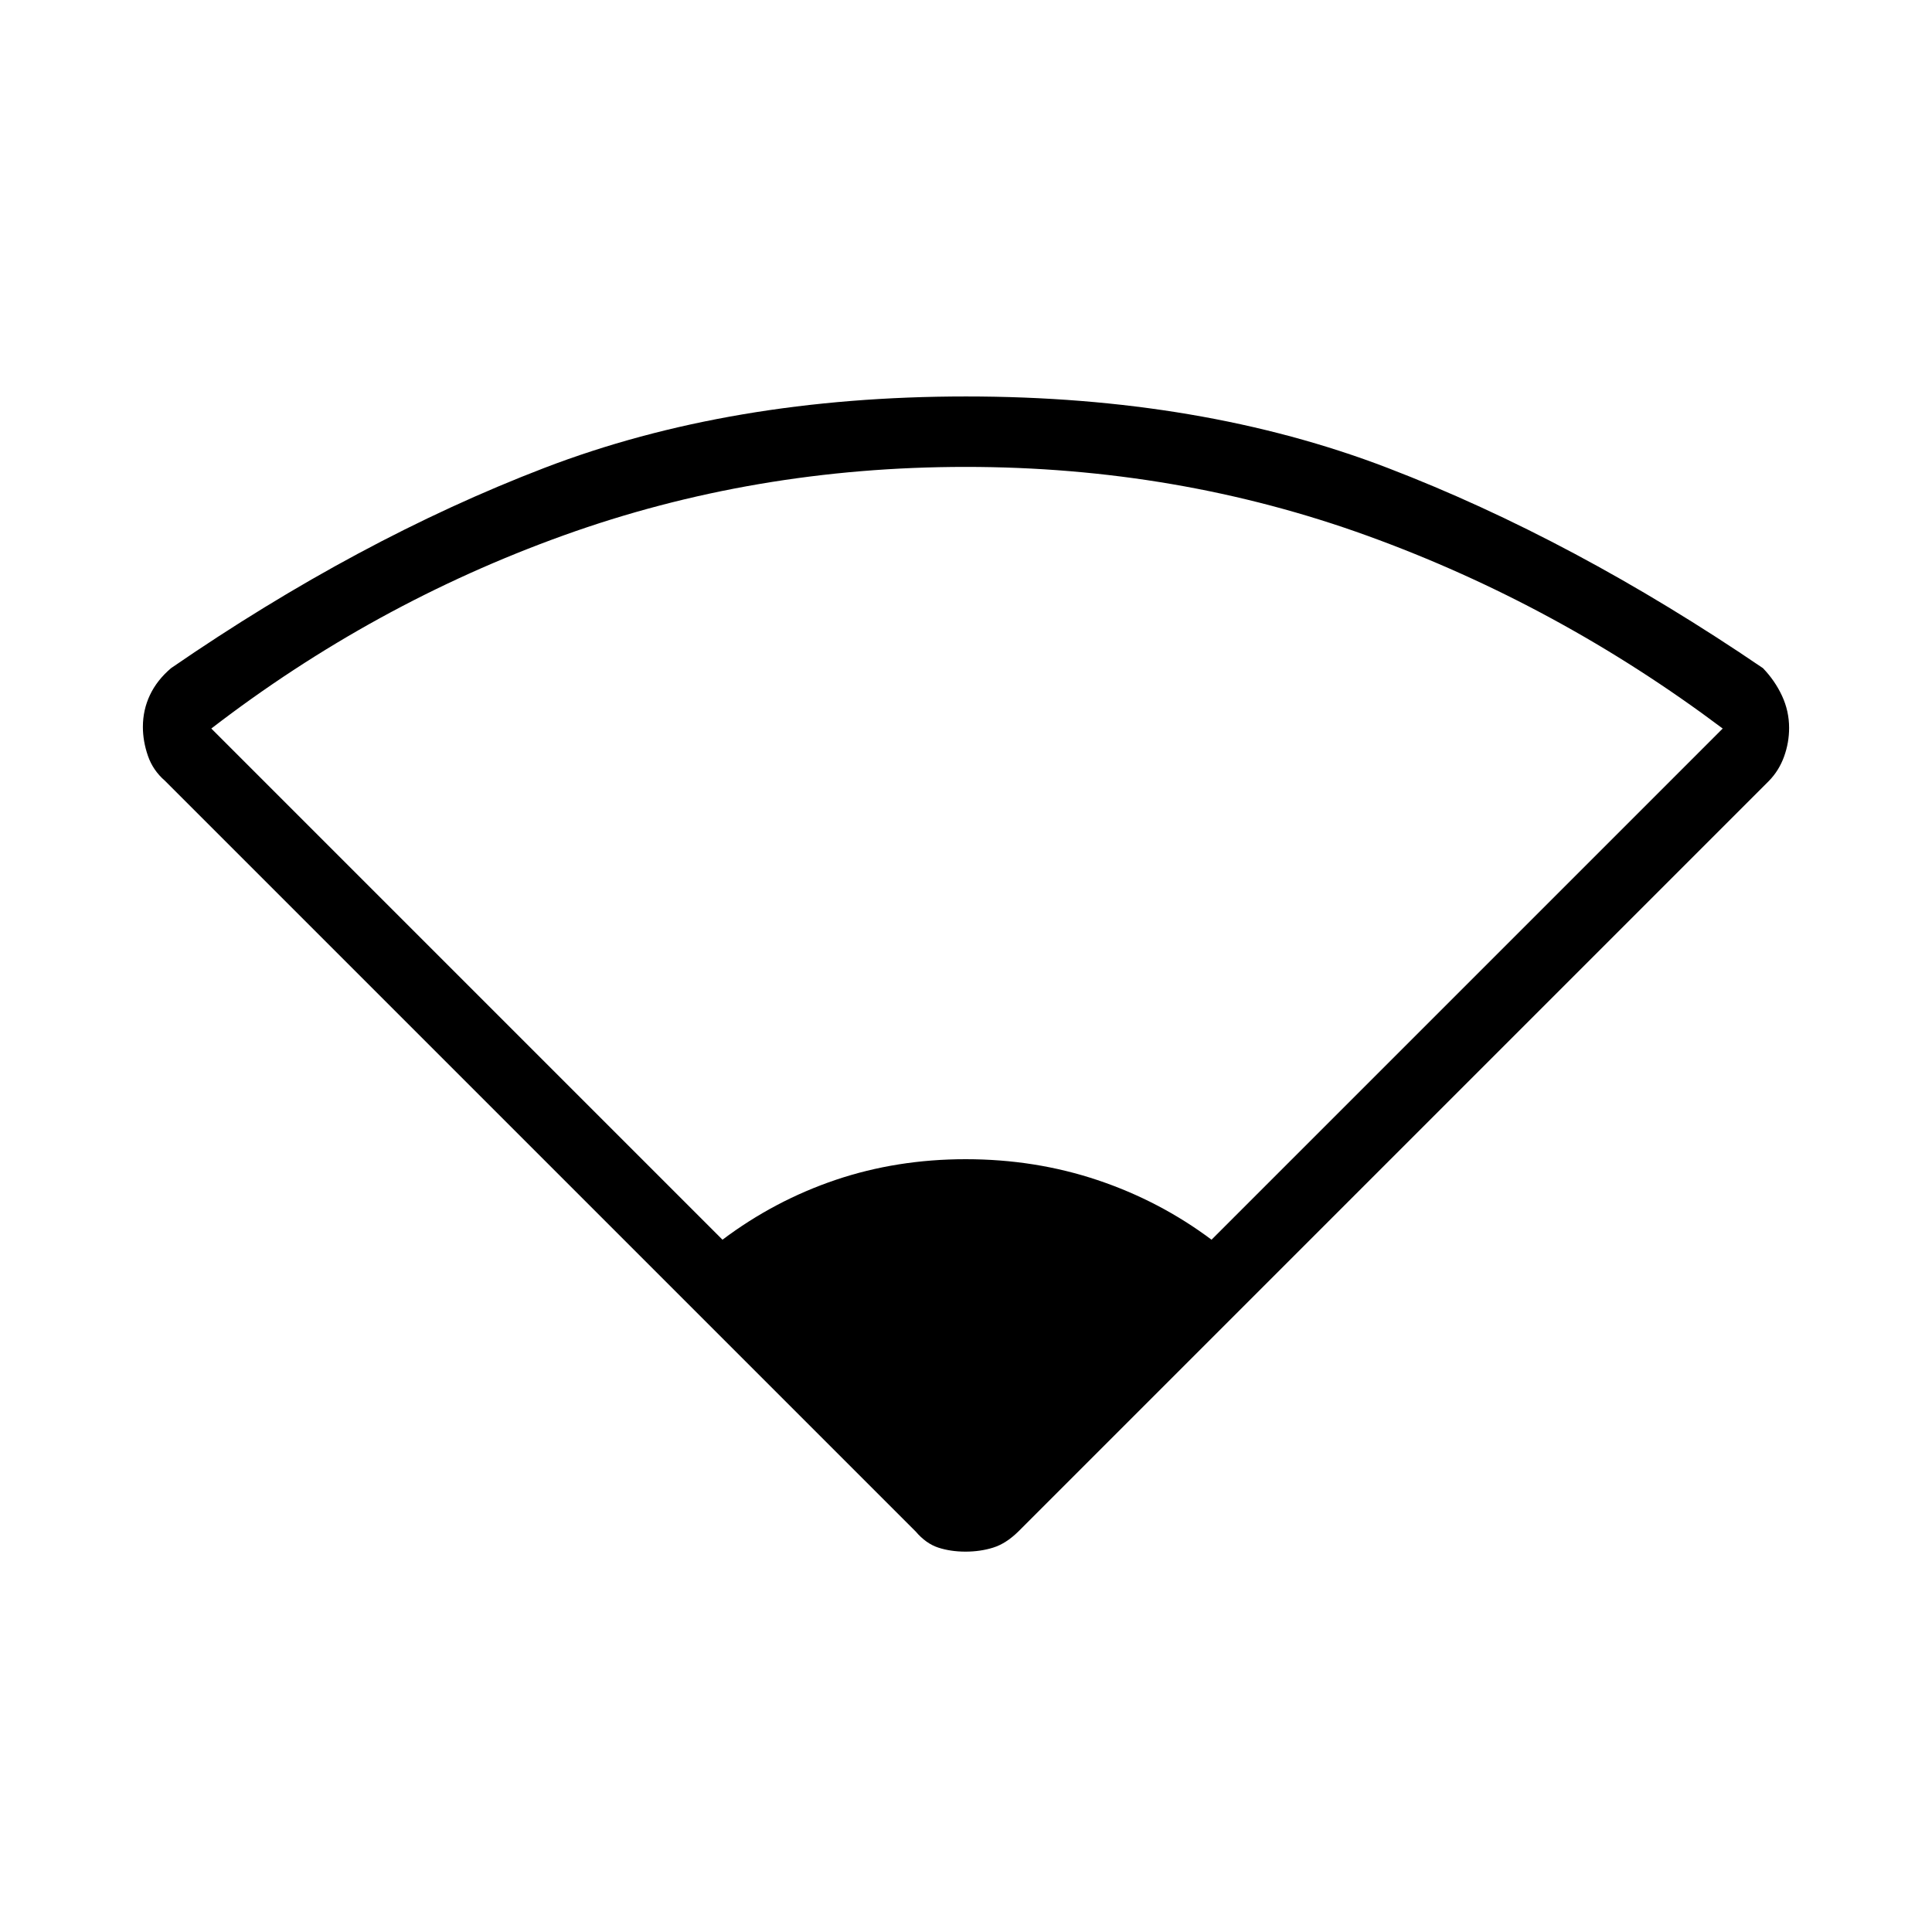 <svg xmlns="http://www.w3.org/2000/svg" height="48" viewBox="0 -960 960 960" width="48"><path d="M359-344q25.9-19.47 56.29-29.74Q445.67-384 479.88-384q34.49 0 65.44 10.37Q576.27-363.26 602-344l254-254q-81.89-61.48-176.44-95.74Q585-728 479.83-728q-105.17 0-199.75 34.02Q185.51-659.97 105-598l254 254Zm96 145L82-572q-6-5.19-8.5-12.44-2.5-7.25-2.5-14.36 0-8.43 3.5-15.83Q78-622.04 85-628q93-64 185.5-99.5T480-763q117 0 209.5 35.5T876-628q6 6.24 9.5 13.81t3.5 15.87q0 7.32-2.5 14.25T879-572L506-199q-6.11 6-12.49 8t-13.76 2q-7.38 0-13.51-2T455-199Z"/></svg>